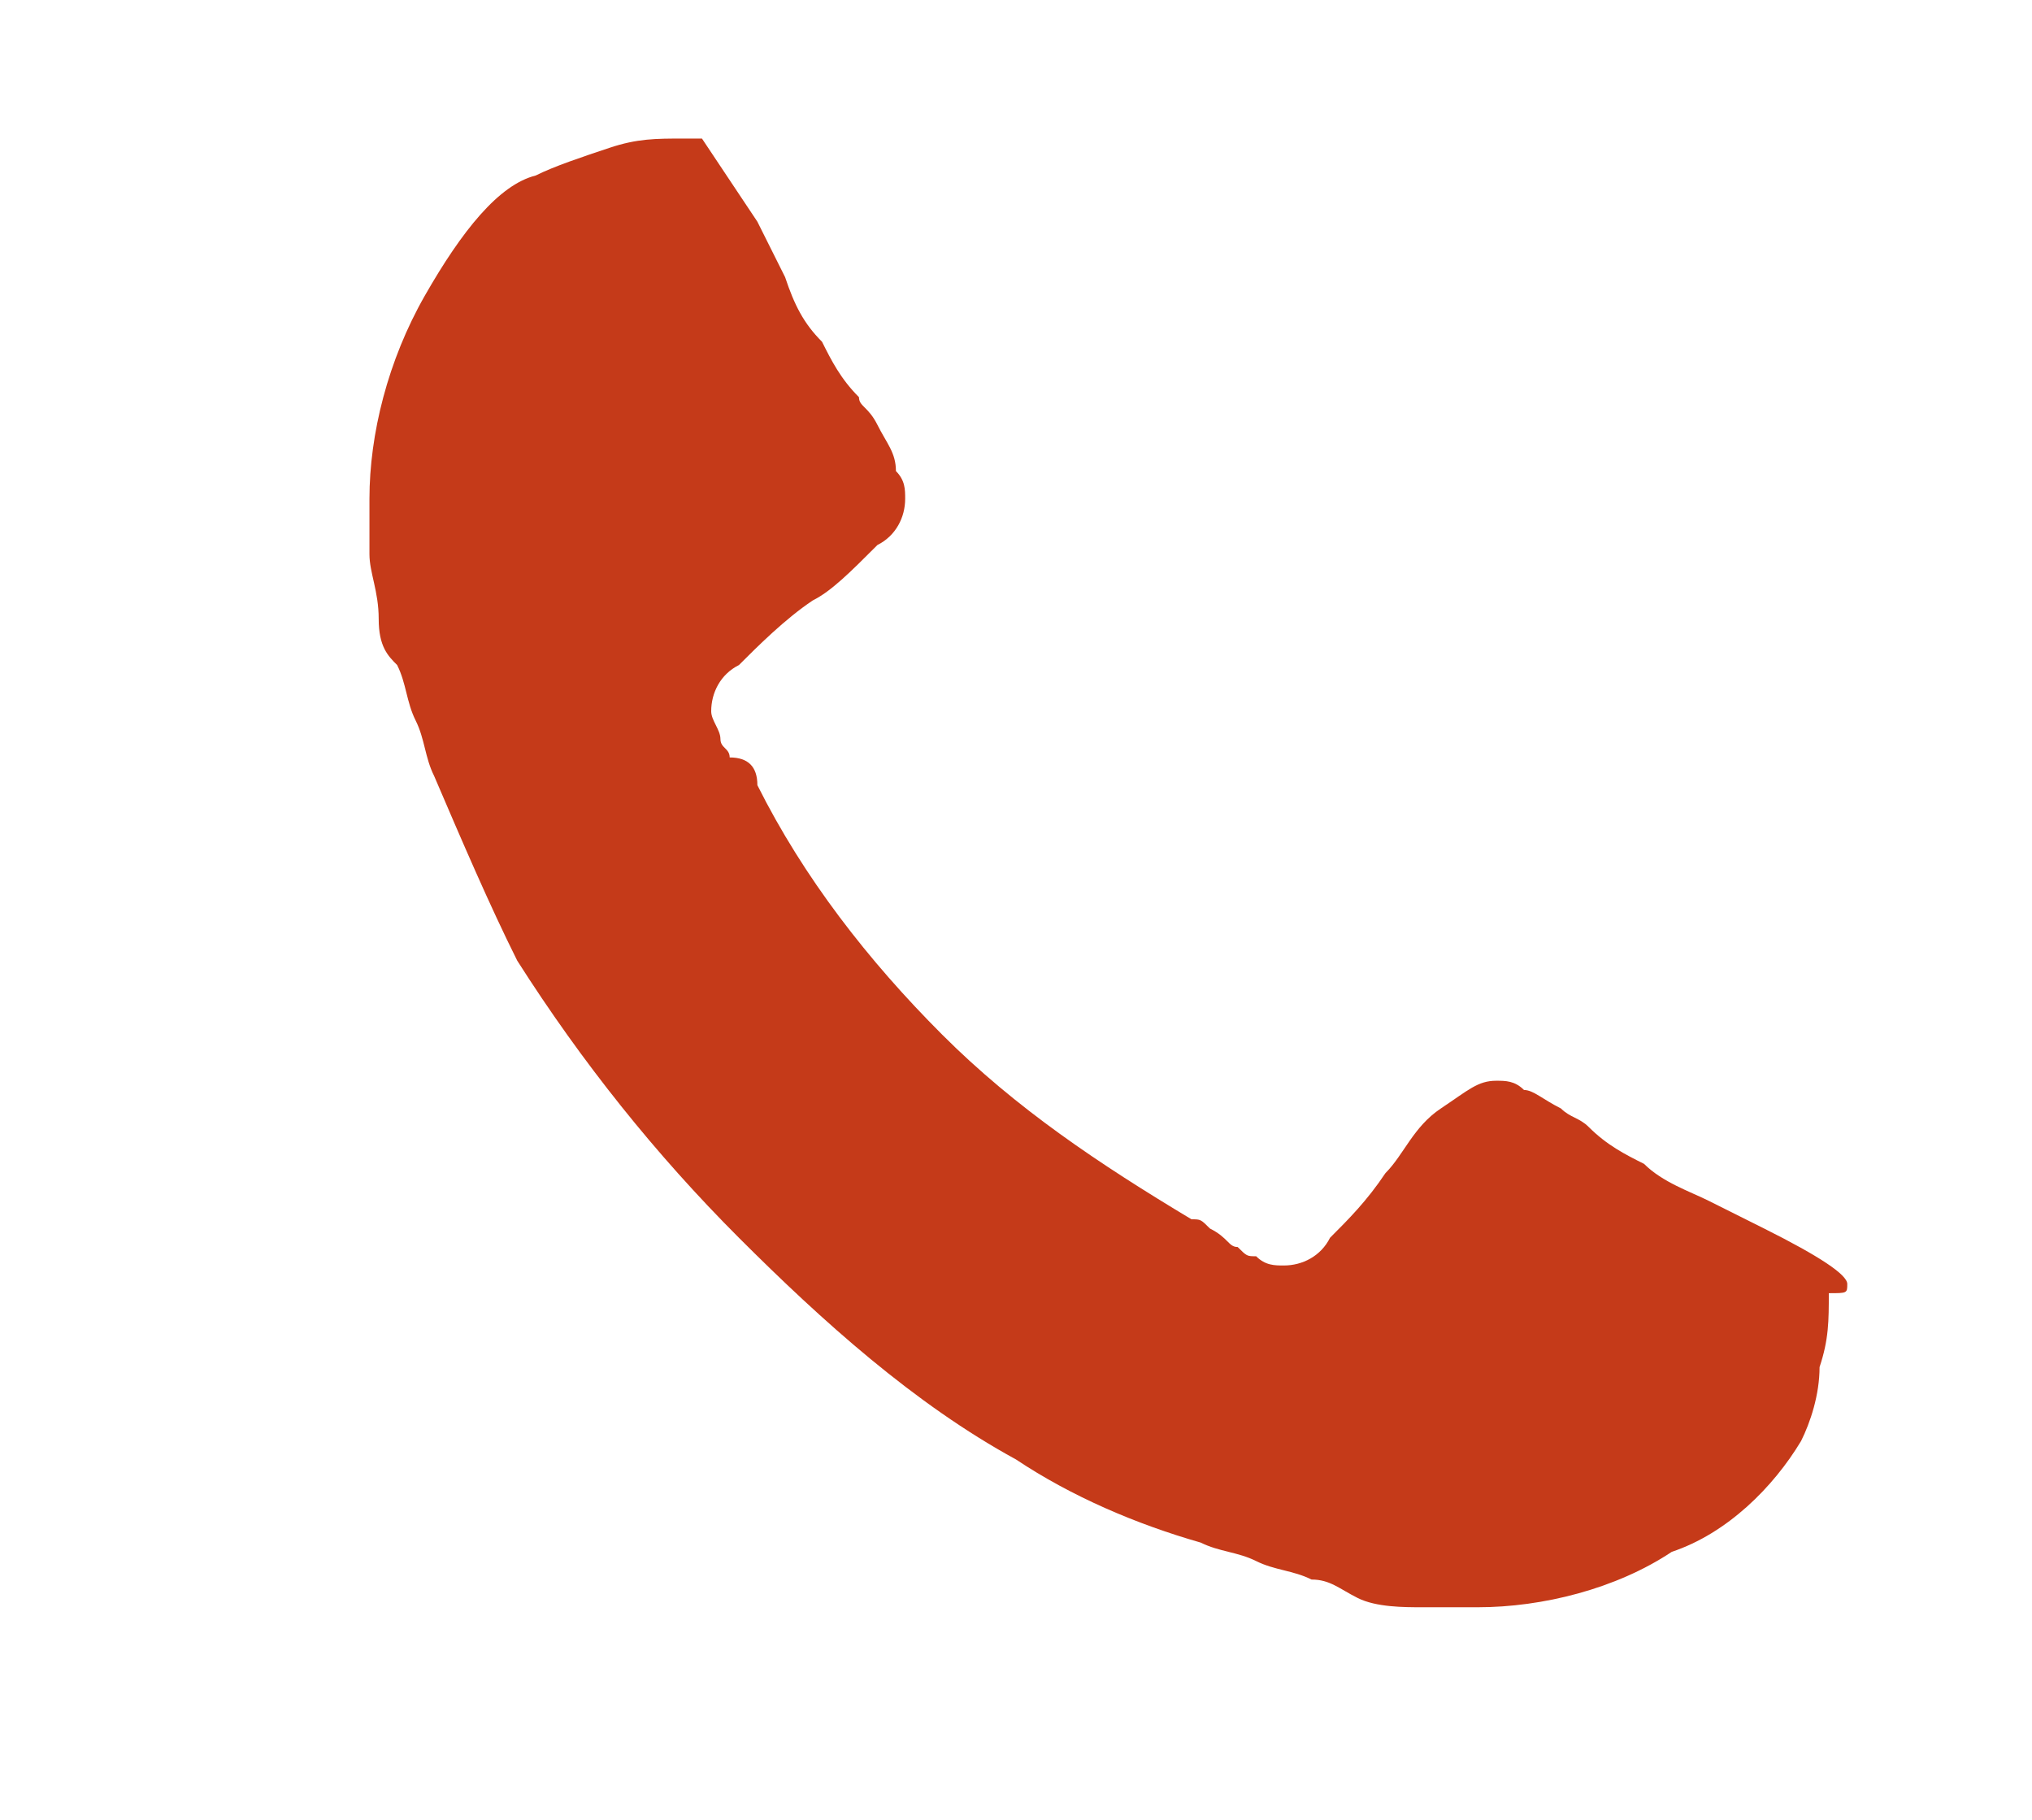 <?xml version="1.0" encoding="utf-8"?>
<!-- Generator: Adobe Illustrator 24.3.0, SVG Export Plug-In . SVG Version: 6.00 Build 0)  -->
<svg version="1.1" id="Layer_1" xmlns="http://www.w3.org/2000/svg" xmlns:xlink="http://www.w3.org/1999/xlink" x="0px" y="0px"
	 viewBox="0 0 22 19.7" style="enable-background:new 0 0 22 19.7;" xml:space="preserve">
<style type="text/css">
	.st0{fill:#EC1E39;stroke:#EC1E39;stroke-width:0.25;stroke-miterlimit:10;}
	.st1{fill:none;stroke:#000000;stroke-width:2;stroke-miterlimit:10;}
	.st2{fill:none;stroke:#FFFFFF;stroke-width:2;stroke-miterlimit:10;}
	.st3{fill:#FFFFFF;}
	.st4{fill:#C53A19;}
	.st5{fill:#7D98A9;}
	.st6{fill:#010002;}
	.st7{fill:#030104;}
	.st8{fill-rule:evenodd;clip-rule:evenodd;fill:#EC1E39;}
	.st9{fill:#2F2F2F;}
	.st10{fill-rule:evenodd;clip-rule:evenodd;}
	.st11{fill-rule:evenodd;clip-rule:evenodd;fill:#FFFFFF;}
	.st12{fill:#F44336;}
	.st13{fill:#B1B1B1;}
</style>
<path class="st4" d="M20,13.9c0-0.1-0.3-0.3-0.9-0.6c-0.2-0.1-0.4-0.2-0.6-0.3c-0.2-0.1-0.5-0.2-0.7-0.4c-0.2-0.1-0.4-0.2-0.6-0.4
	c-0.1-0.1-0.2-0.1-0.3-0.2c-0.2-0.1-0.3-0.2-0.4-0.2c-0.1-0.1-0.2-0.1-0.3-0.1c-0.2,0-0.3,0.1-0.6,0.3s-0.4,0.5-0.6,0.7
	c-0.2,0.3-0.4,0.5-0.6,0.7c-0.1,0.2-0.3,0.3-0.5,0.3c-0.1,0-0.2,0-0.3-0.1c-0.1,0-0.1,0-0.2-0.1c-0.1,0-0.1-0.1-0.3-0.2
	c-0.1-0.1-0.1-0.1-0.2-0.1c-1-0.6-1.9-1.2-2.7-2c-0.8-0.8-1.5-1.7-2-2.7c0-0.2-0.1-0.3-0.3-0.3c0-0.1-0.1-0.1-0.1-0.2
	S7.7,7.8,7.7,7.7c0-0.2,0.1-0.4,0.3-0.5C8.2,7,8.5,6.7,8.8,6.5C9,6.4,9.2,6.2,9.5,5.9c0.2-0.1,0.3-0.3,0.3-0.5c0-0.1,0-0.2-0.1-0.3
	c0-0.2-0.1-0.3-0.2-0.5S9.3,4.4,9.3,4.3C9.1,4.1,9,3.9,8.9,3.7C8.7,3.5,8.6,3.3,8.5,3C8.4,2.8,8.3,2.6,8.2,2.4
	C8,2.1,7.8,1.8,7.6,1.5H7.4c-0.3,0-0.5,0-0.8,0.1C6.3,1.7,6,1.8,5.8,1.9C5.4,2,5,2.5,4.6,3.2C4.2,3.9,4,4.7,4,5.4V6
	c0,0.2,0.1,0.4,0.1,0.7s0.1,0.4,0.2,0.5c0.1,0.2,0.1,0.4,0.2,0.6s0.1,0.4,0.2,0.6c0.3,0.7,0.6,1.4,0.9,2c0.7,1.1,1.5,2.1,2.4,3
	c0.9,0.9,1.9,1.8,3,2.4c0.6,0.4,1.3,0.7,2,0.9c0.2,0.1,0.4,0.1,0.6,0.2s0.4,0.1,0.6,0.2c0.2,0,0.3,0.1,0.5,0.2
	c0.2,0.1,0.5,0.1,0.7,0.1H16c0.7,0,1.5-0.2,2.1-0.6c0.6-0.2,1.1-0.7,1.4-1.2c0.1-0.2,0.2-0.5,0.2-0.8c0.1-0.3,0.1-0.5,0.1-0.8
	C20,14,20,14,20,13.9z"/>
</svg>

